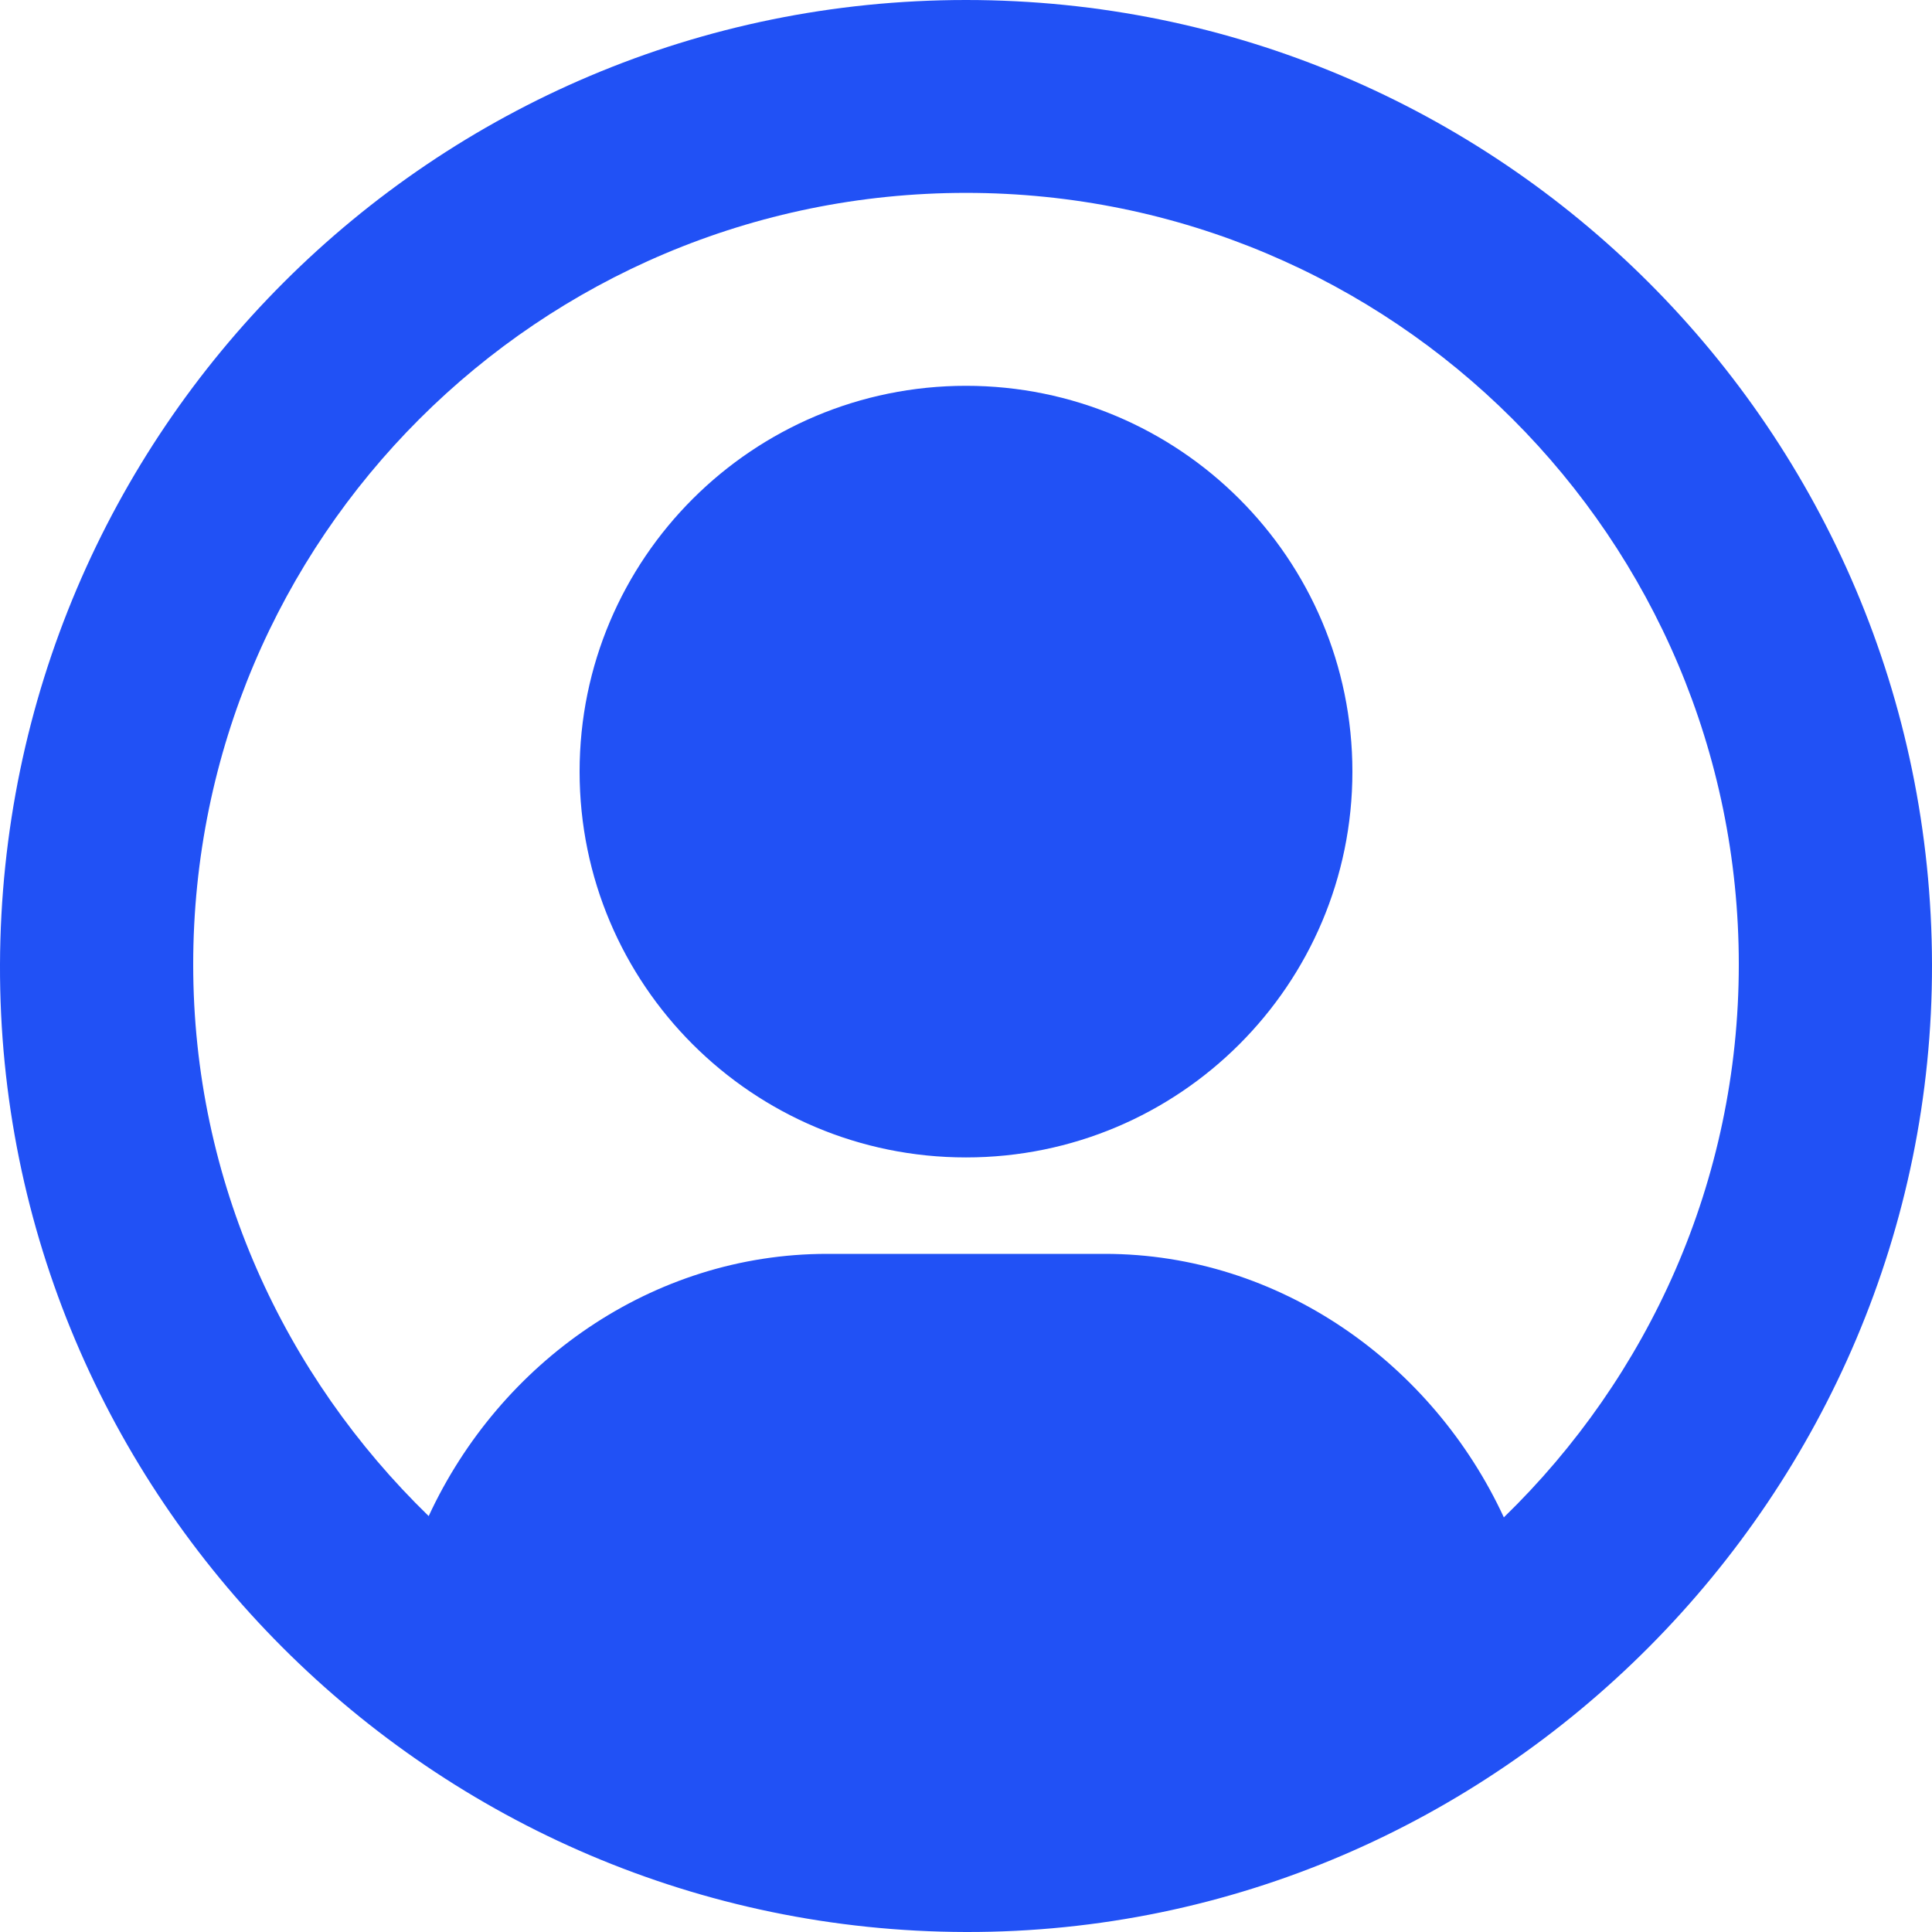 <svg width="36" height="36" viewBox="0 0 36 36" fill="none" xmlns="http://www.w3.org/2000/svg">
<path d="M18 0C8.059 0 0.034 8.046 0 17.972C-0.034 27.884 8.067 35.98 18 36C27.933 36.02 36.018 27.814 36 17.972C35.982 8.046 27.941 0 18 0ZM18 3.594C25.953 3.594 32.4 10.032 32.4 17.972C32.4 22.016 30.713 25.661 28.022 28.274C26.697 25.411 23.849 23.364 20.587 23.364C19.941 23.364 16.059 23.364 15.412 23.364C12.153 23.364 9.314 25.386 7.988 28.25C5.297 25.637 3.6 22.016 3.6 17.972C3.6 10.032 10.047 3.594 18 3.594ZM18 7.189C14.024 7.189 10.8 10.408 10.8 14.378C10.8 18.348 14.024 21.567 18 21.567C21.976 21.567 25.2 18.348 25.2 14.378C25.2 10.408 21.976 7.189 18 7.189Z" fill="#2151F5"/>
</svg>
